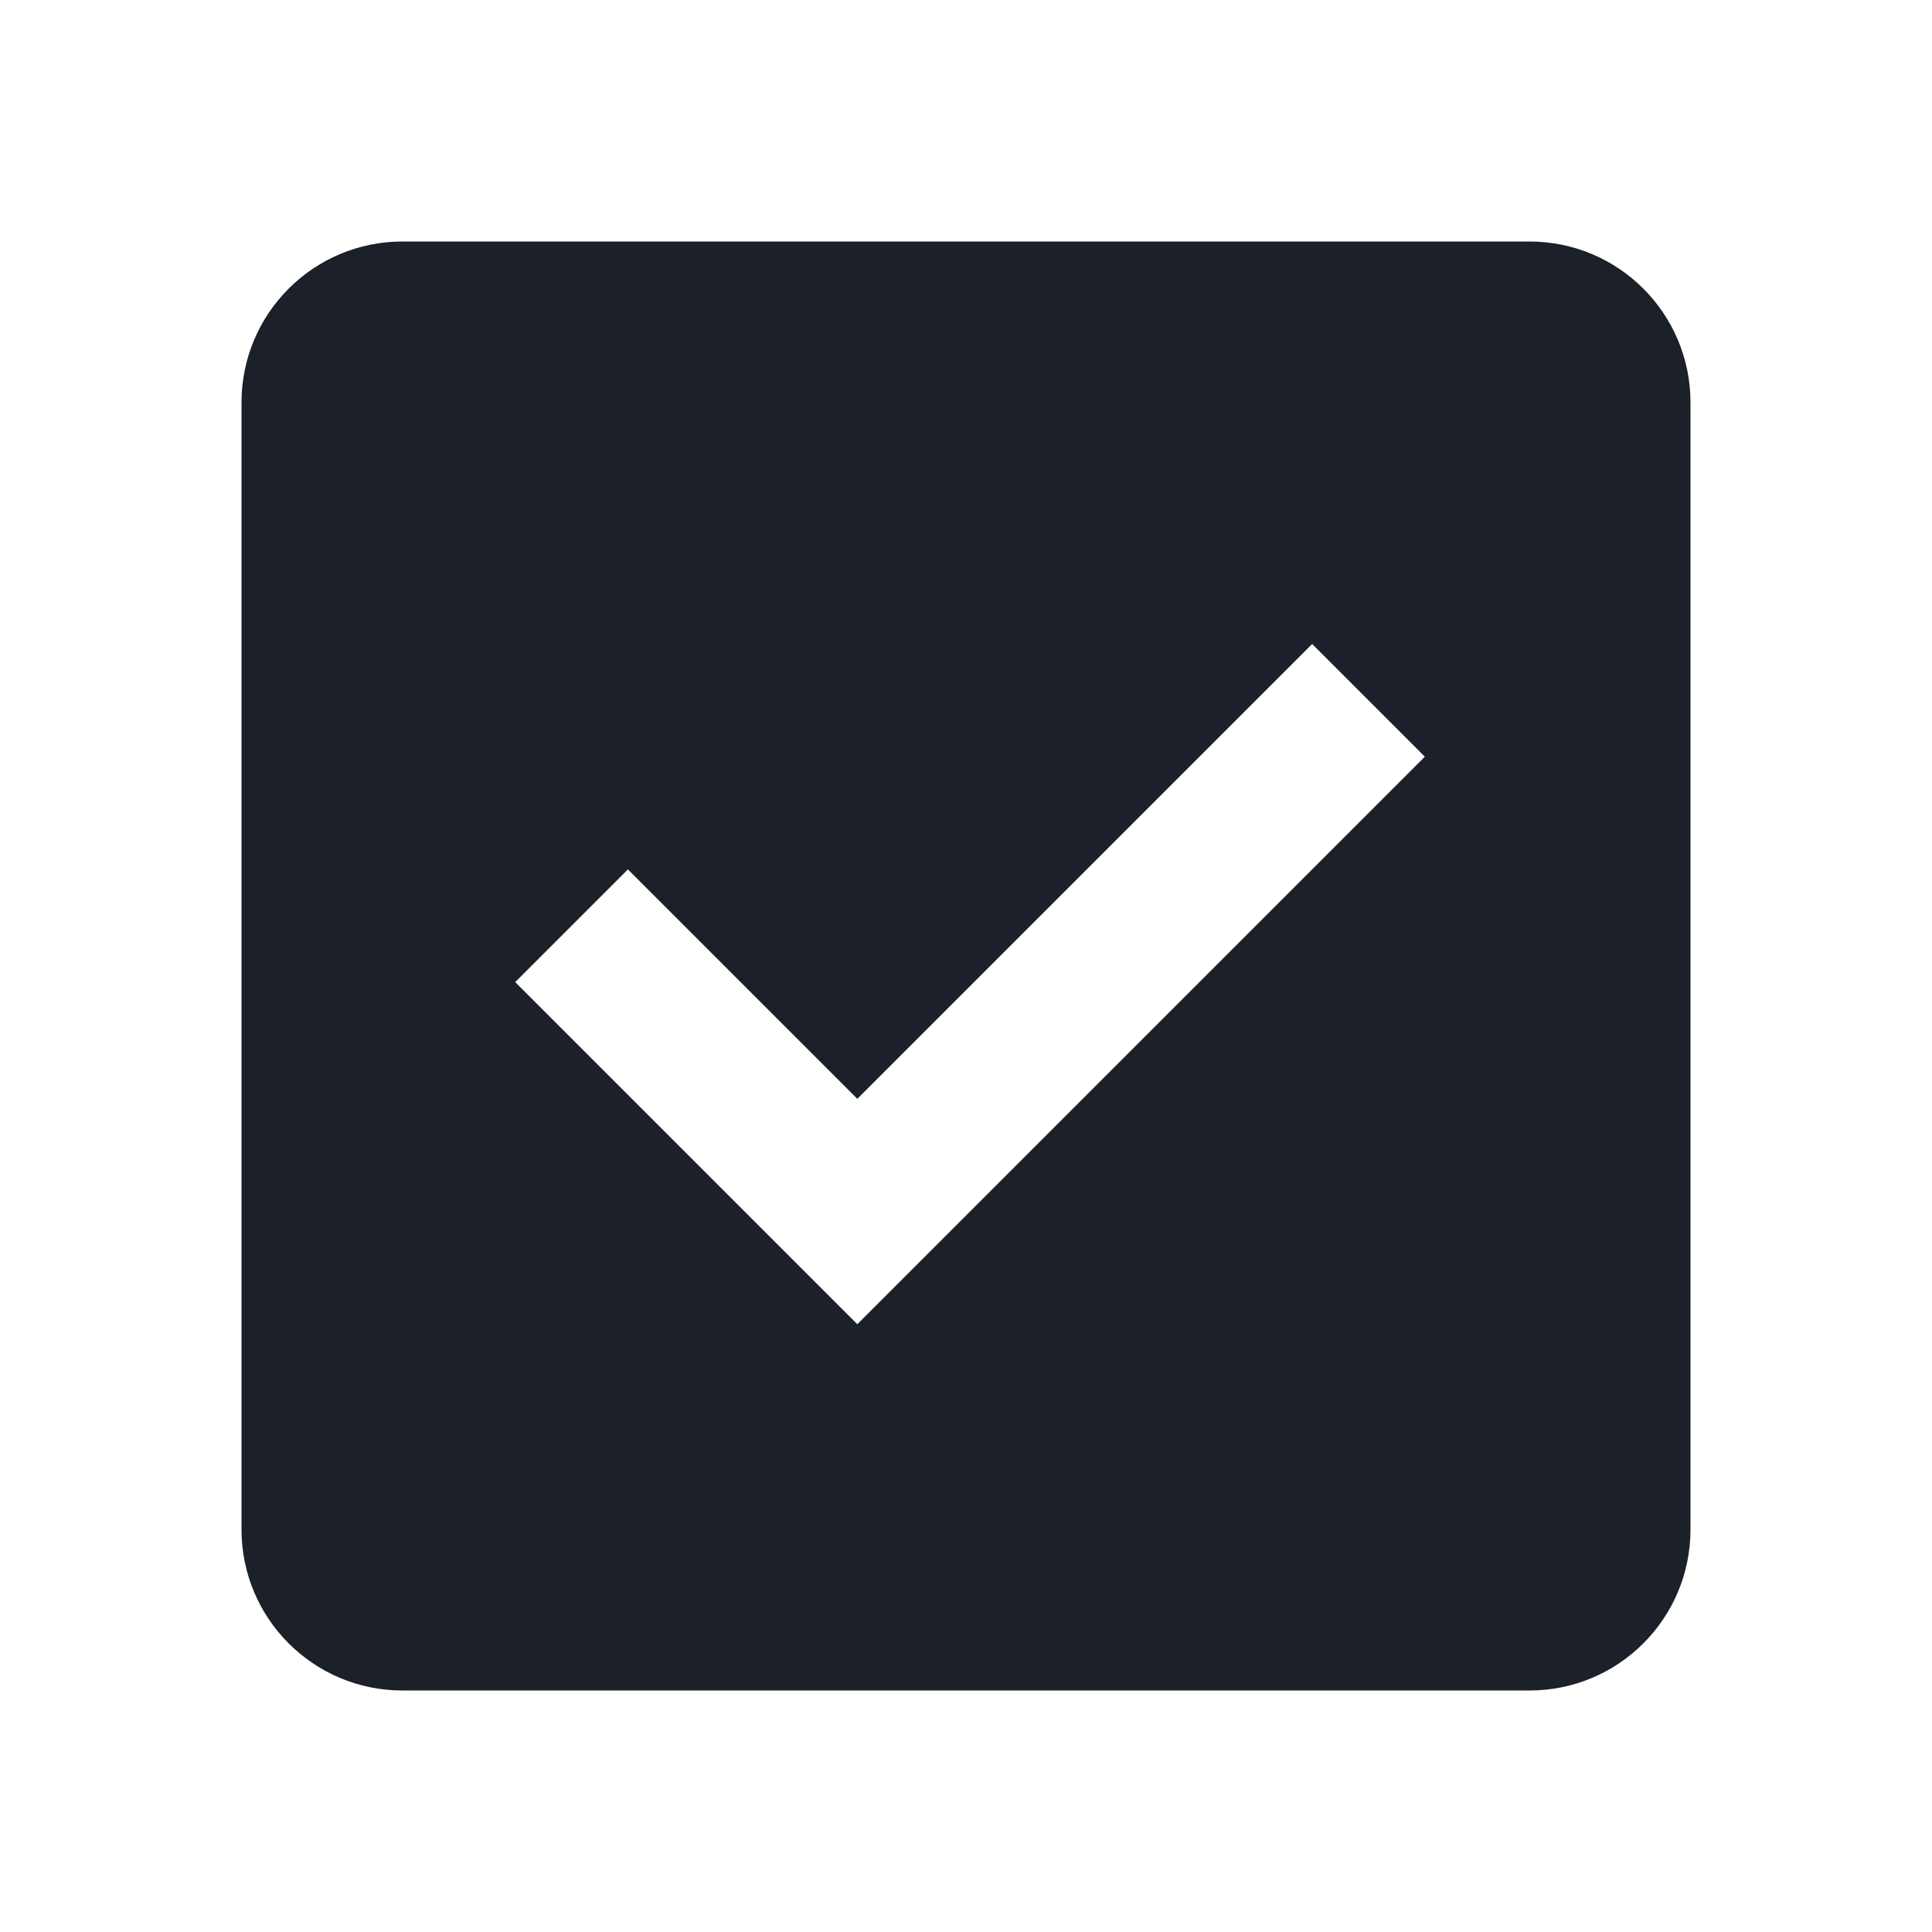 <svg width="24" height="24" viewBox="0 0 24 24" fill="none" xmlns="http://www.w3.org/2000/svg">
<path fill-rule="evenodd" clip-rule="evenodd" d="M5 3C3.895 3 3 3.895 3 5V19C3 20.105 3.895 21 5 21H19C20.105 21 21 20.105 21 19V5C21 3.895 20.105 3 19 3H5ZM10.65 16.45L17.7 9.4L16.3 8L10.65 13.65L7.8 10.8L6.4 12.2L10.65 16.45Z" fill="#1C2129"/>
</svg>
